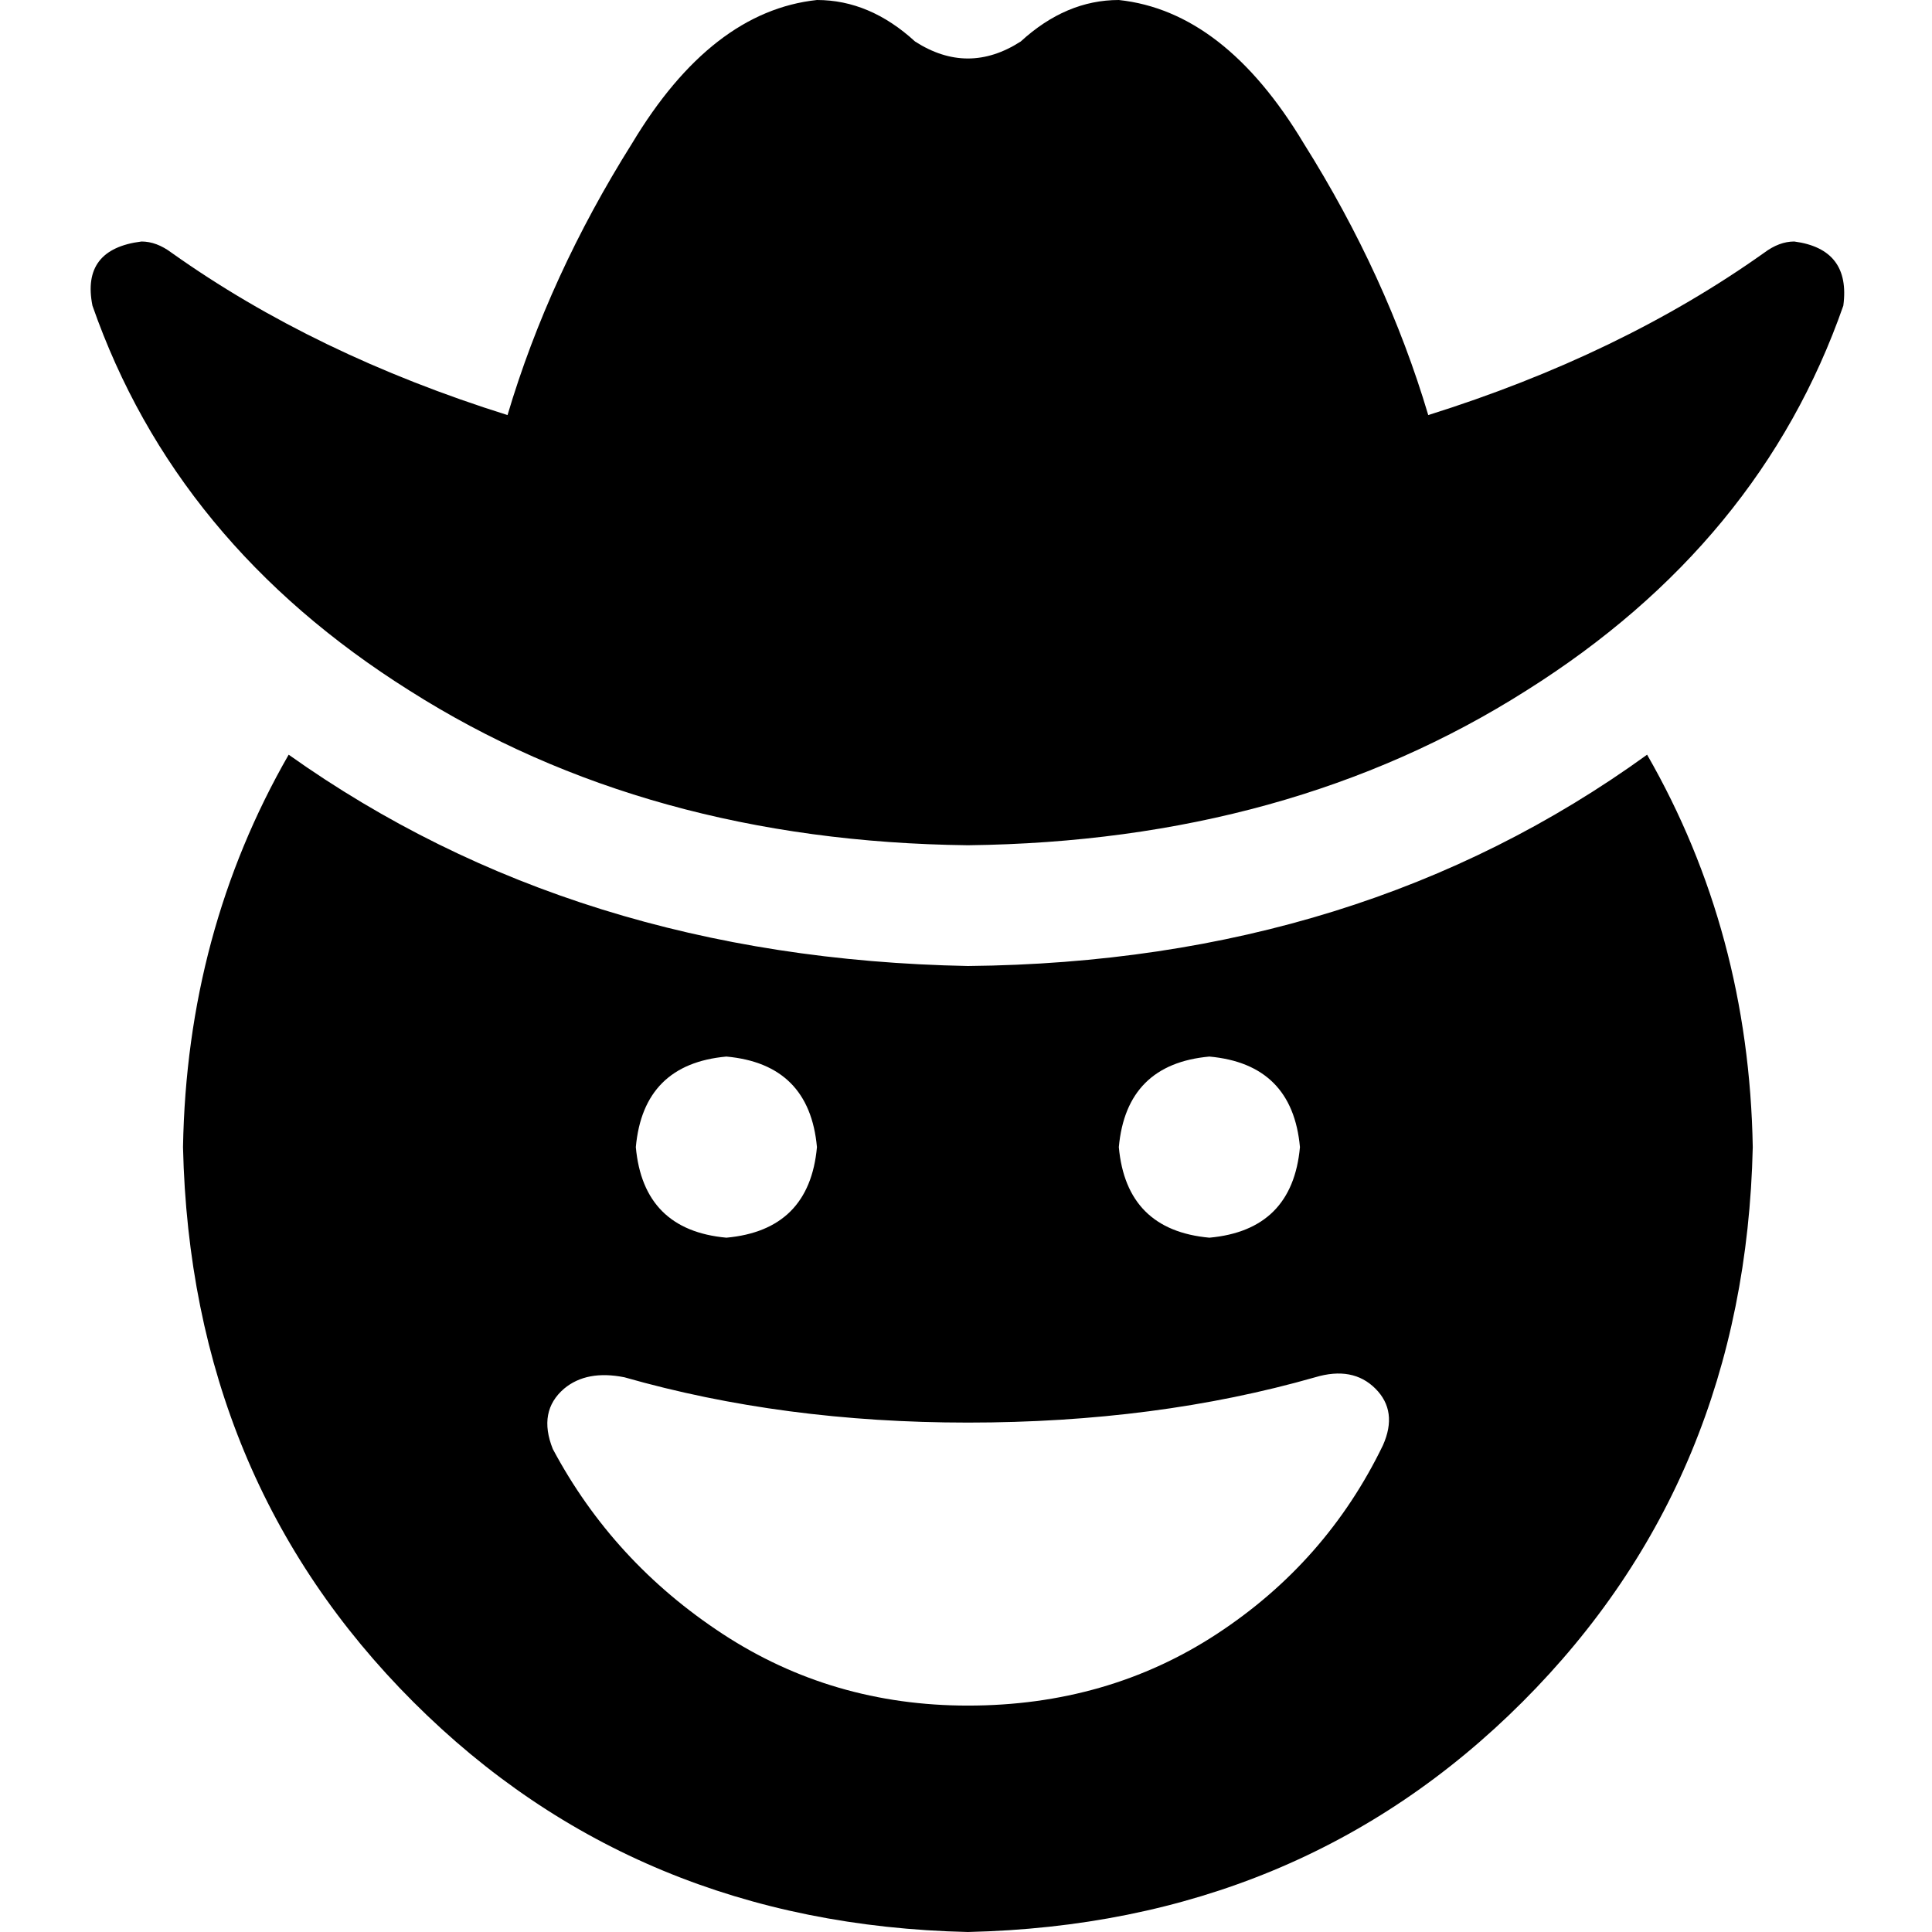 <svg xmlns="http://www.w3.org/2000/svg" viewBox="0 0 512 512">
  <path d="M 216.5 0 Q 230.5 0 242.5 11 Q 256.5 20 270.5 11 Q 282.5 0 296.5 0 Q 324.5 3 345.5 38 Q 367.5 73 378.5 110 Q 429.5 94 467.5 67 Q 471.5 64 475.5 64 Q 490.5 66 488.5 81 Q 466.5 144 404.5 183 Q 341.5 223 256.5 224 Q 171.5 223 108.5 183 Q 46.5 144 24.5 81 Q 21.5 66 37.5 64 Q 41.5 64 45.5 67 Q 83.5 94 134.5 110 Q 145.5 73 167.5 38 Q 188.5 3 216.5 0 L 216.5 0 Z M 48.5 304 Q 49.5 247 76.5 200 Q 152.5 254 256.5 256 Q 360.5 255 436.5 200 Q 463.5 247 464.5 304 Q 462.5 392 403.5 451 Q 344.5 510 256.5 512 Q 168.5 510 109.5 451 Q 50.5 392 48.5 304 L 48.5 304 Z M 348.5 365 Q 306.5 377 256.5 377 Q 207.5 377 165.5 365 Q 155.5 363 149.5 368 Q 142.5 374 146.5 384 Q 162.5 414 191.5 433 Q 220.5 452 256.5 452 Q 293.5 452 322.5 433 Q 351.5 414 366.5 383 Q 370.5 374 364.5 368 Q 358.5 362 348.5 365 L 348.5 365 Z M 216.5 304 Q 214.5 282 192.5 280 Q 170.5 282 168.5 304 Q 170.5 326 192.5 328 Q 214.5 326 216.5 304 L 216.5 304 Z M 320.5 328 Q 342.5 326 344.5 304 Q 342.5 282 320.5 280 Q 298.5 282 296.5 304 Q 298.5 326 320.5 328 L 320.5 328 Z" />
</svg>